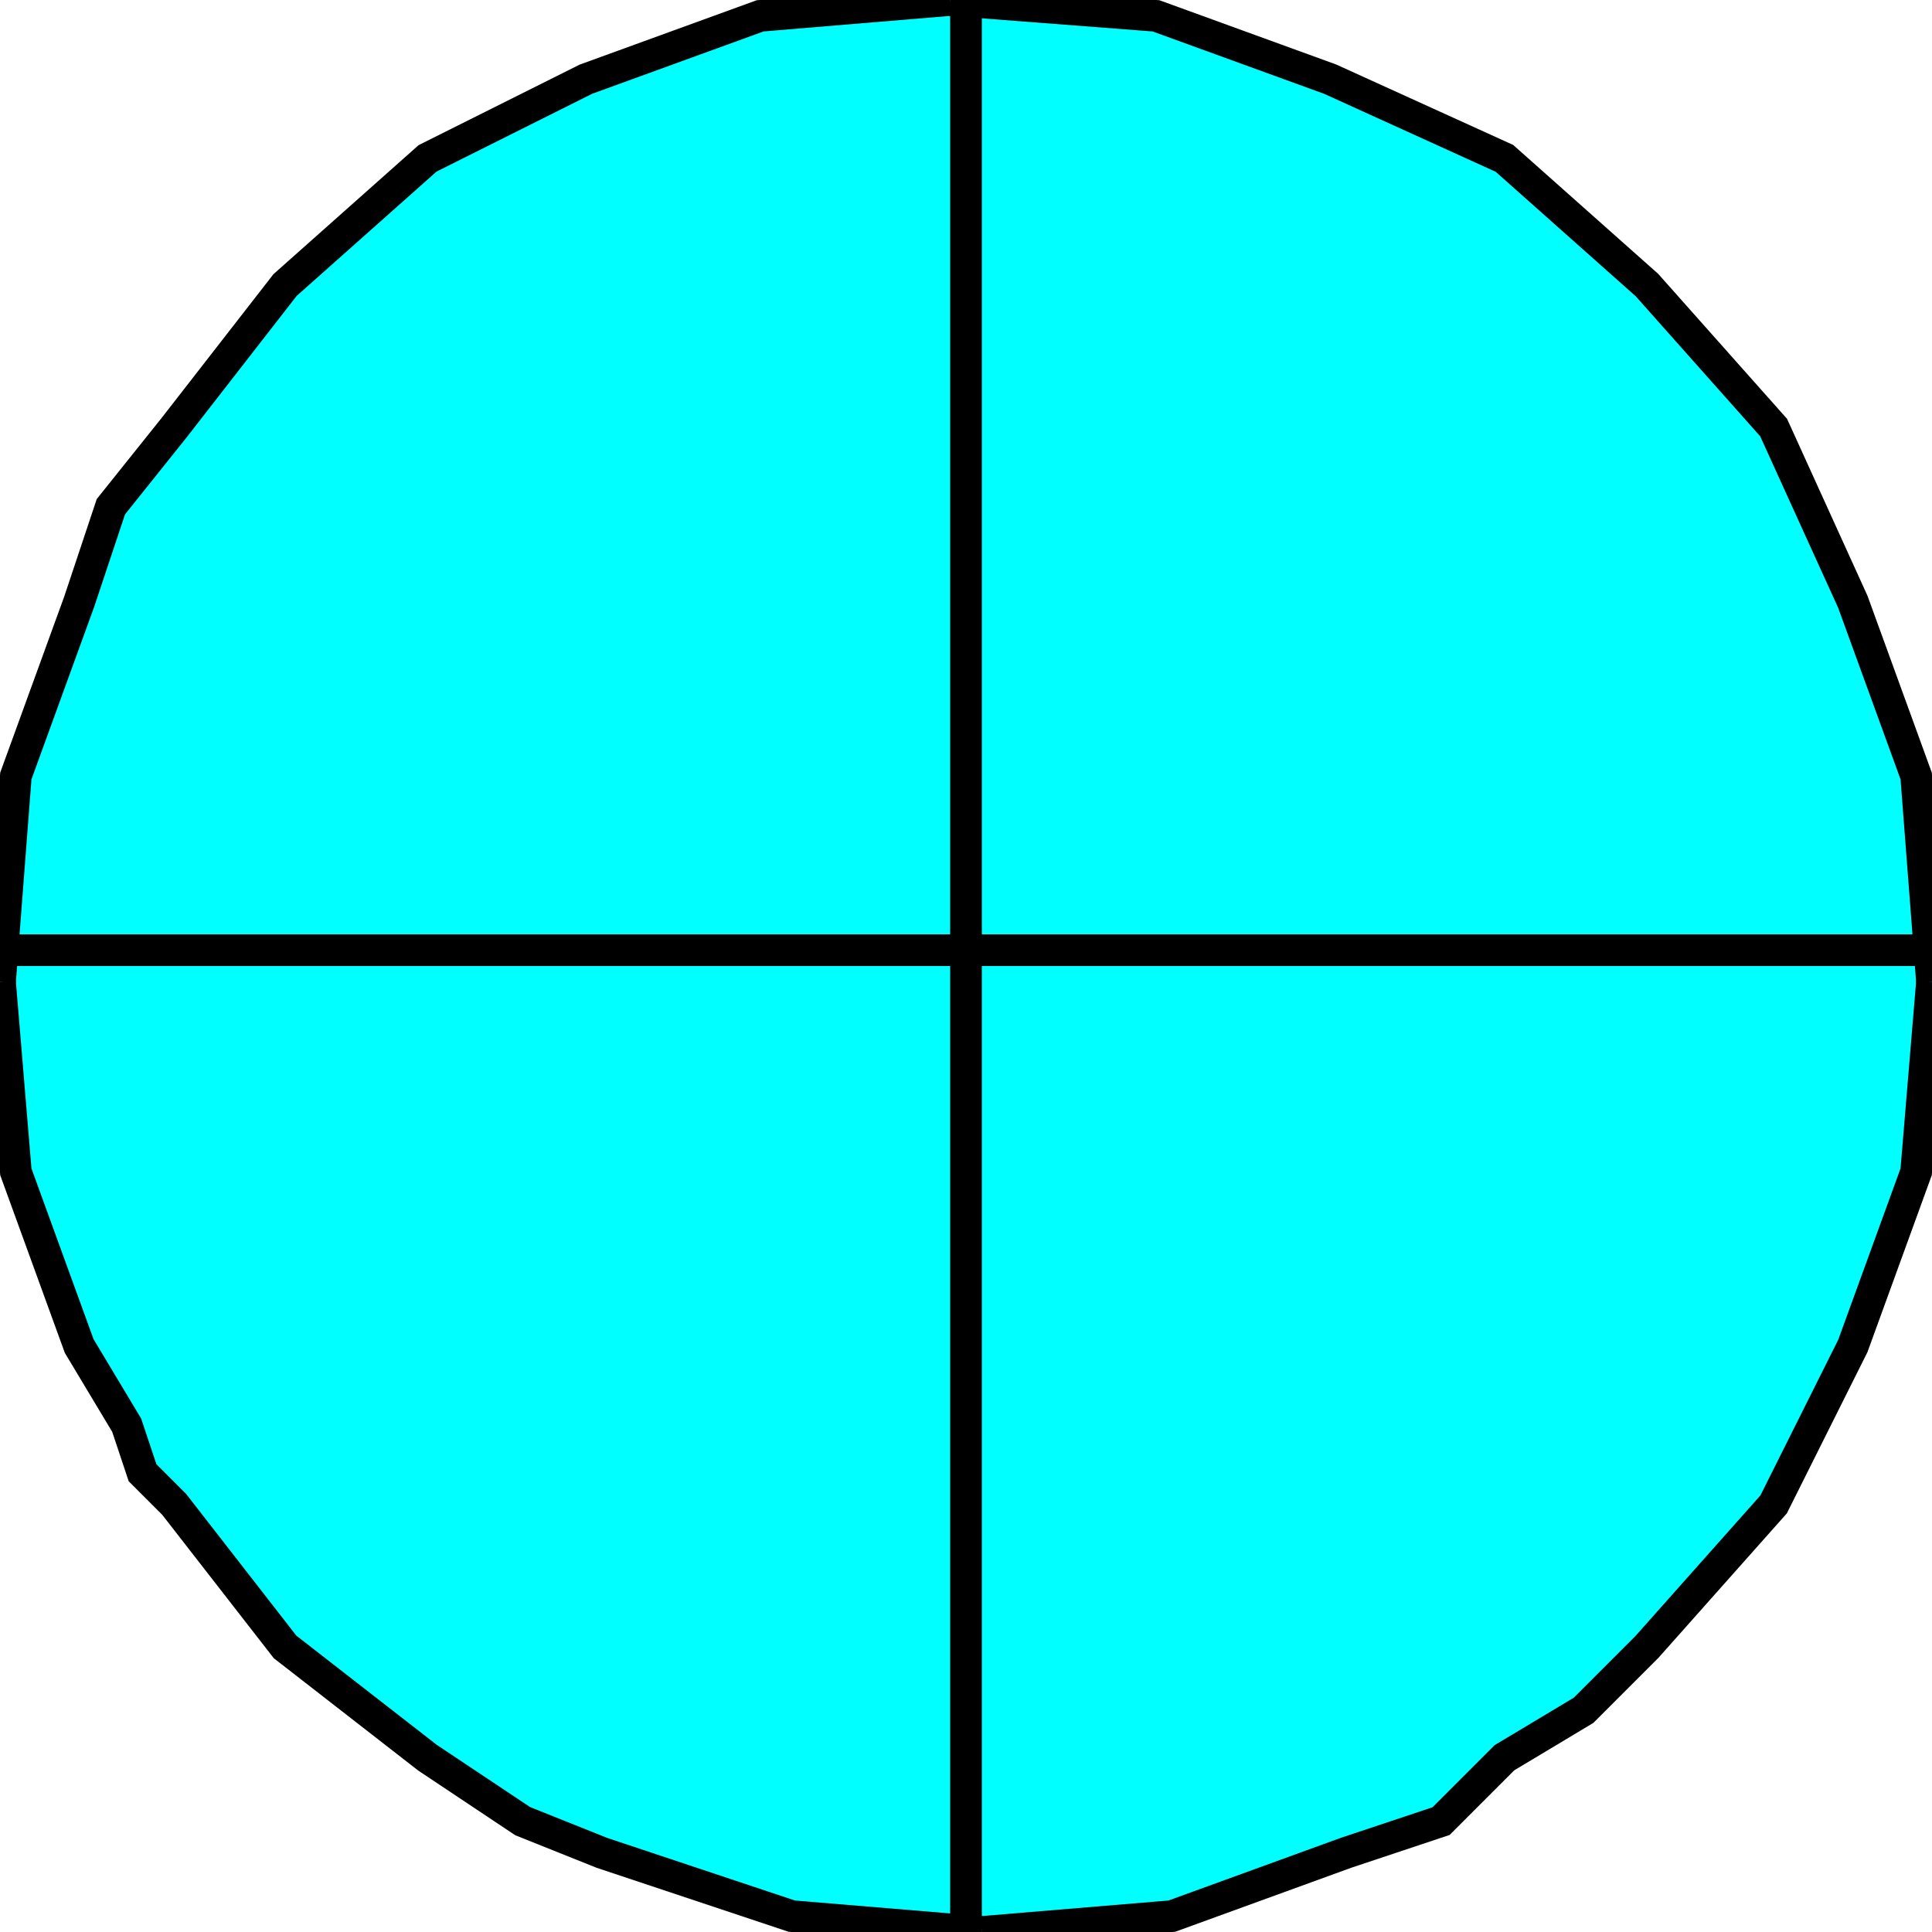 <svg width="150" height="150" viewBox="0 0 150 150" fill="none" xmlns="http://www.w3.org/2000/svg">
<g clip-path="url(#clip0_2109_208732)">
<path d="M75 150C116.421 150 150 116.421 150 75C150 33.579 116.421 0 75 0C33.579 0 0 33.579 0 75C0 116.421 33.579 150 75 150Z" fill="#00FFFF"/>
<path d="M76.23 149.997L61.475 148.768L46.721 143.85L40.574 141.39L33.197 136.472L22.131 127.866L13.525 116.8L11.066 114.341L9.836 110.653L6.148 104.505L1.23 90.981L0 76.227" stroke="black" stroke-width="2.459"/>
<path d="M0 76.23L1.23 60.246L6.148 46.721L8.607 39.344L13.525 33.197L22.131 22.131L33.197 12.295L45.492 6.148L59.016 1.23L73.77 0" stroke="black" stroke-width="2.459"/>
<path d="M73.77 0L89.754 1.23L103.279 6.148L116.803 12.295L127.869 22.131L137.705 33.197L143.852 46.721L148.771 60.246L150 76.23" stroke="black" stroke-width="2.459"/>
<path d="M150 76.227L148.77 90.981L143.852 104.505L137.705 116.8L127.869 127.866L122.951 132.784L116.803 136.472L111.885 141.39L104.508 143.85L90.984 148.768L76.23 149.997" stroke="black" stroke-width="2.459"/>
<path d="M75 150V0" stroke="black" stroke-width="2.459"/>
<path d="M150 73.773H0" stroke="black" stroke-width="2.459"/>
</g>
<defs>
<clipPath id="clip0_2109_208732">
<rect width="150" height="150" fill="white"/>
</clipPath>
</defs>
</svg>
